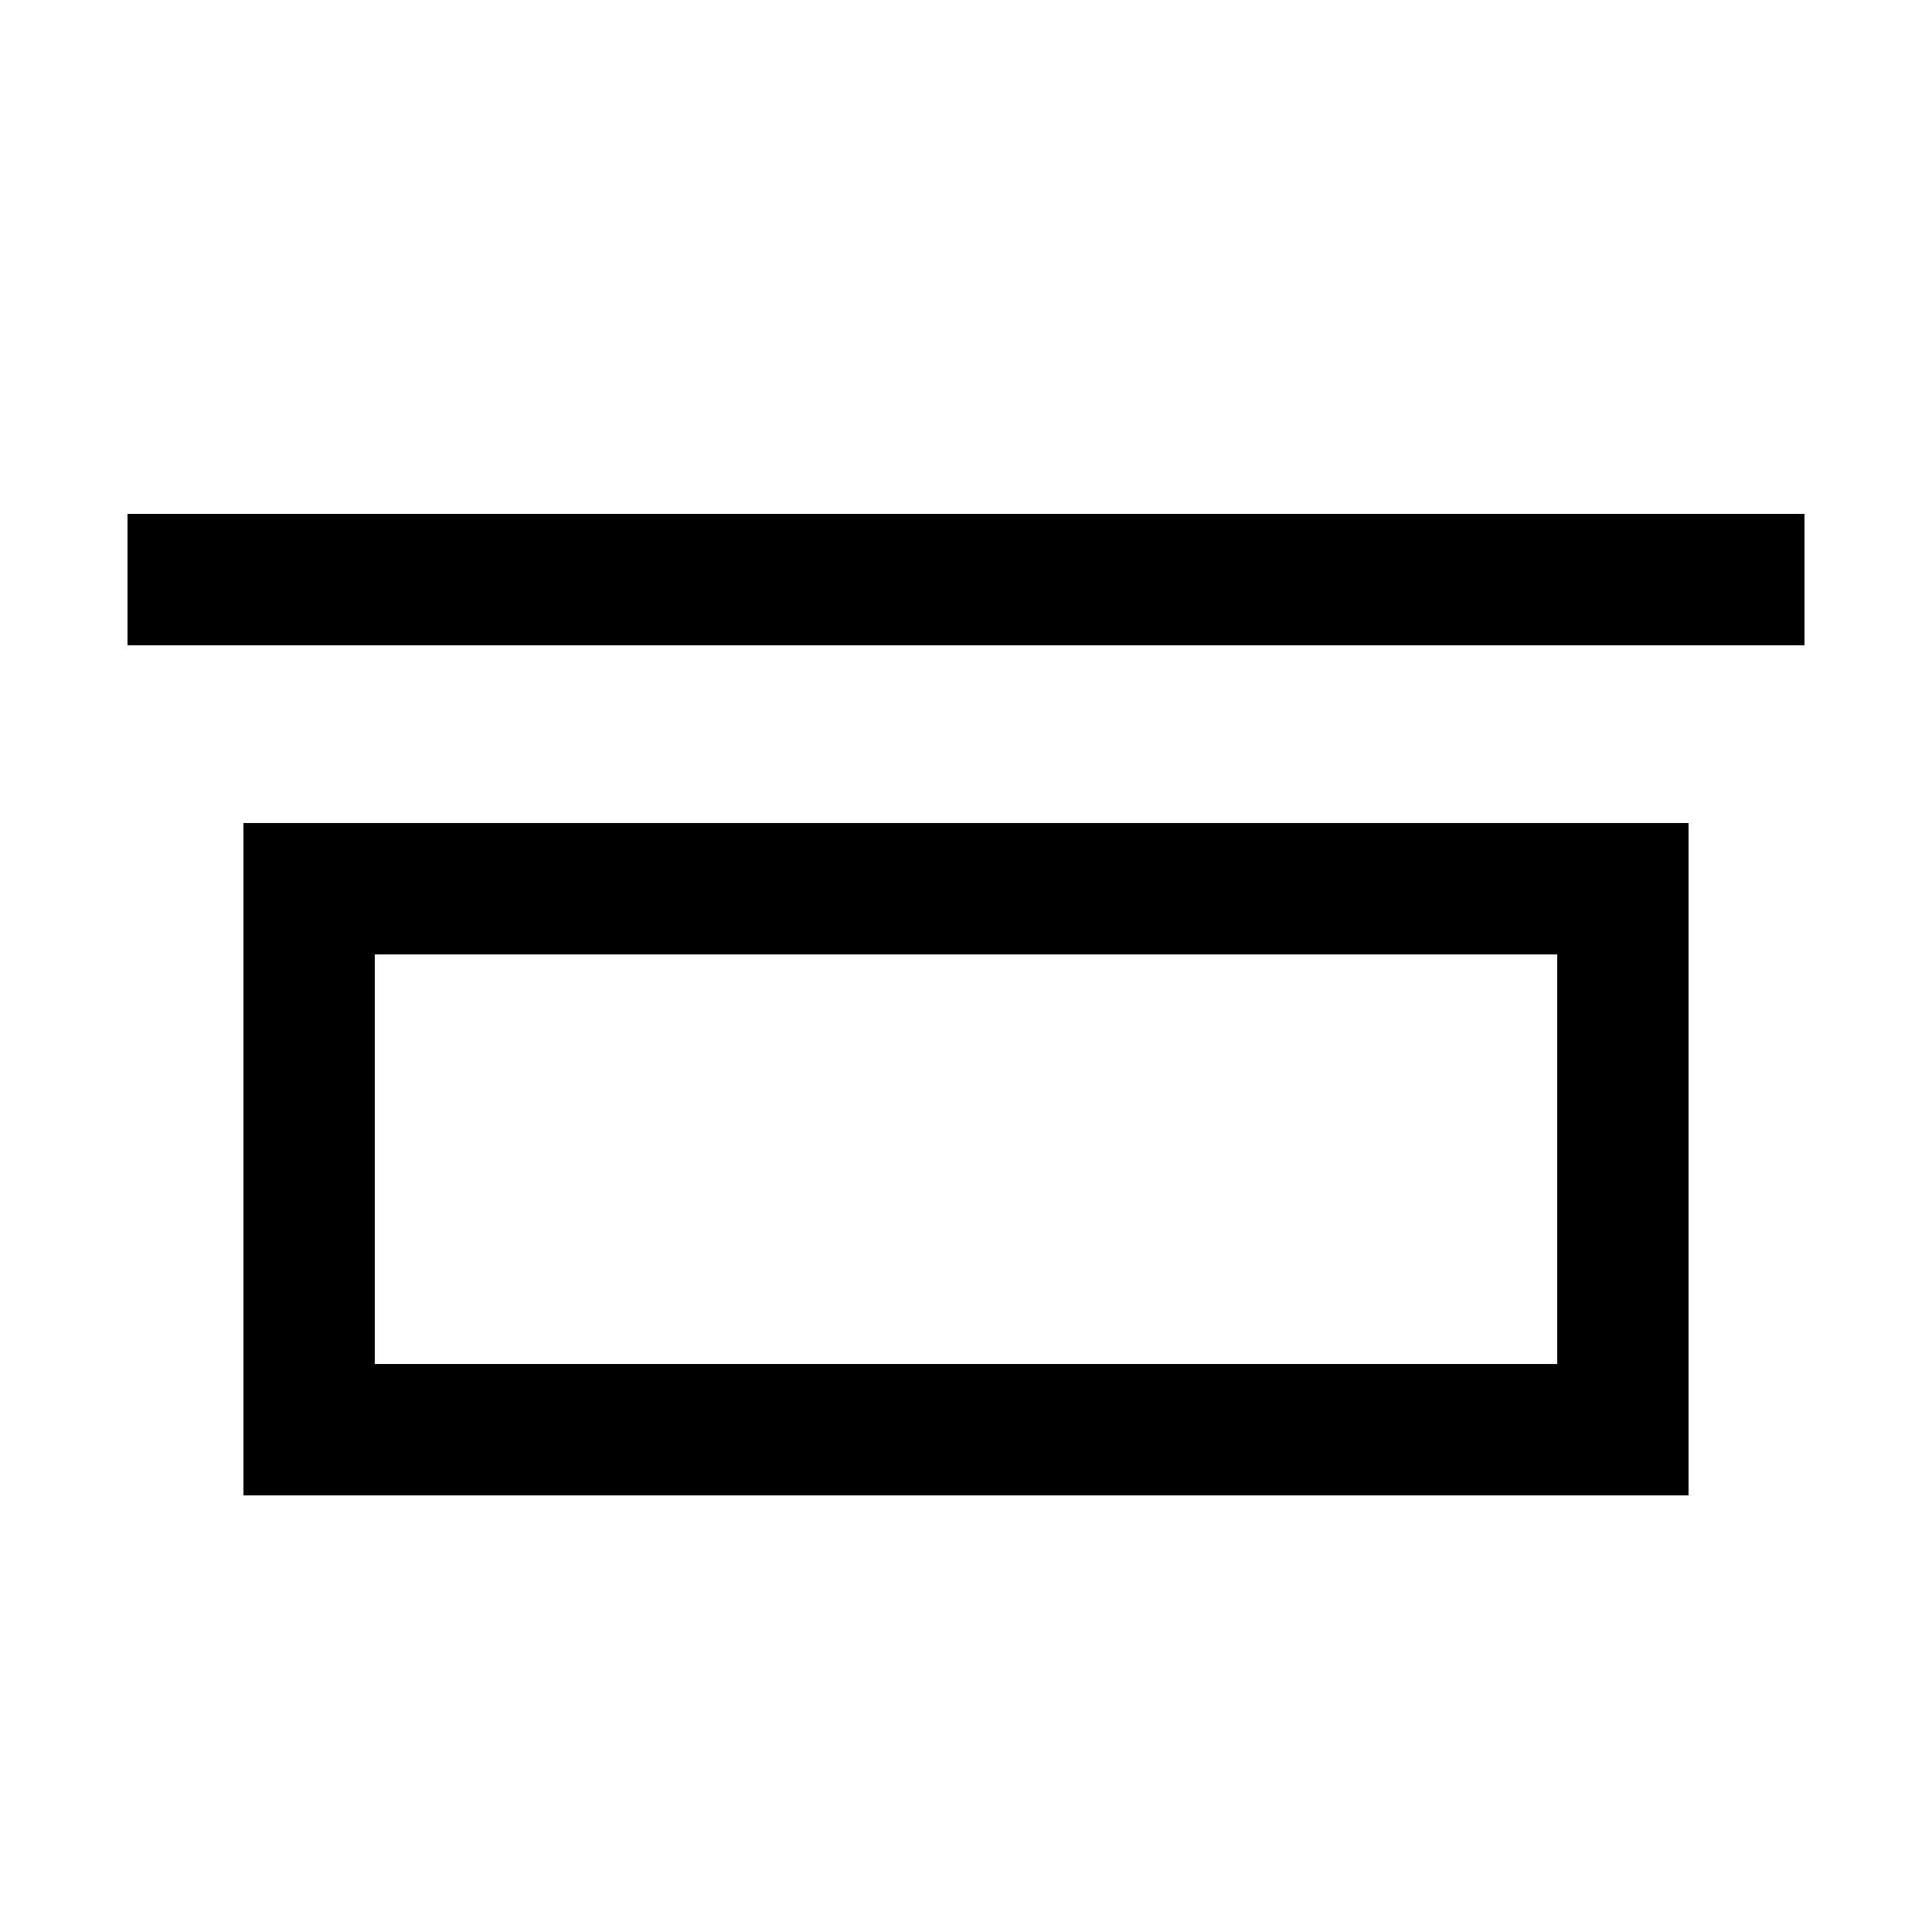 <svg xmlns="http://www.w3.org/2000/svg" viewBox="0 0 1000 1000"><defs><style>.a{fill:none;stroke:#000;stroke-linecap:square;stroke-miterlimit:2;stroke-width:68px}</style></defs><path d="M100 300h800M160 460h680v280H160z" class="a"/></svg>